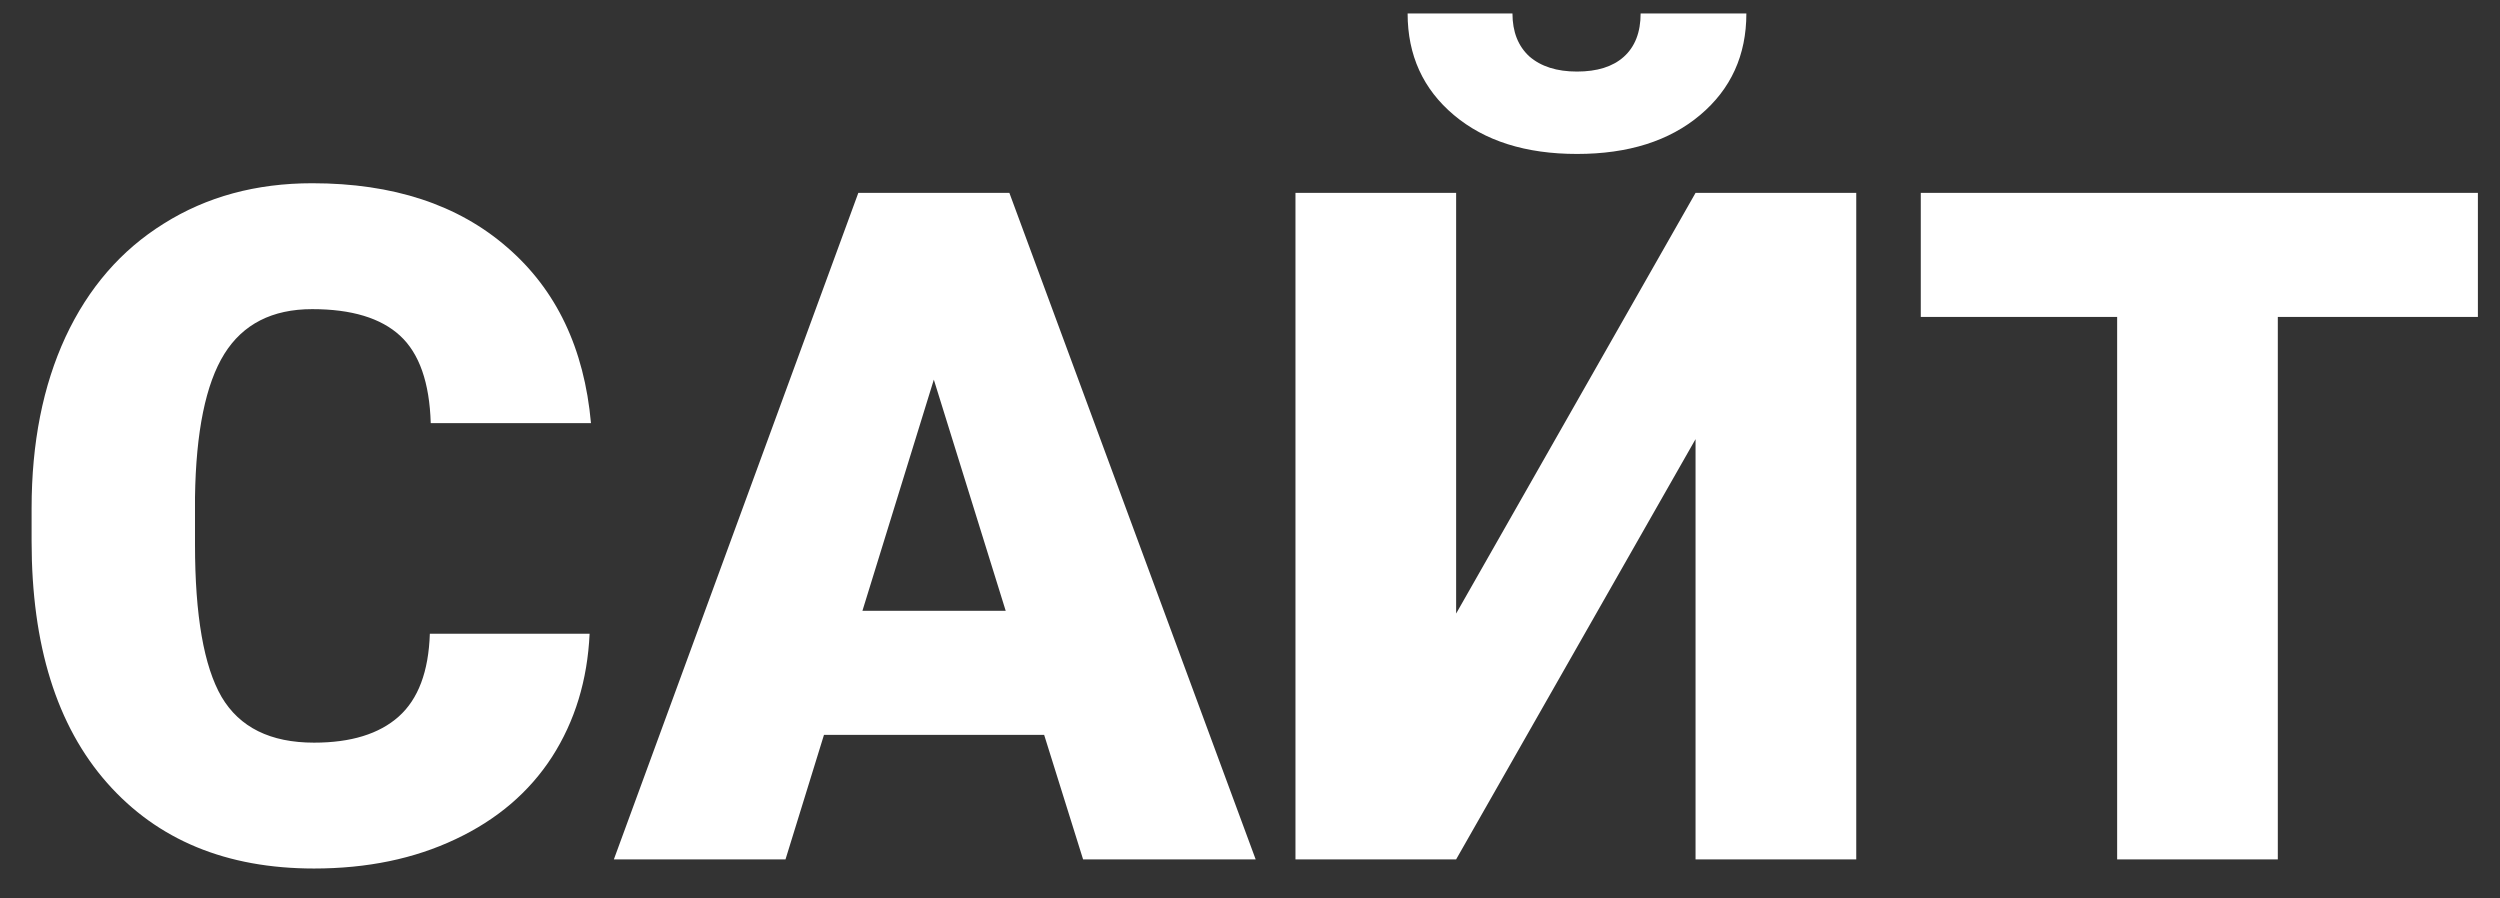 <svg width="64" height="23" viewBox="0 0 64 23" fill="none" xmlns="http://www.w3.org/2000/svg">
<rect x="0" y="0" width="64" height="23" fill="#333333" stroke="none"/>
<path d="M15.094 16.223C15.039 17.41 14.719 18.461 14.133 19.375C13.547 20.281 12.723 20.984 11.66 21.484C10.605 21.984 9.398 22.234 8.039 22.234C5.797 22.234 4.031 21.504 2.742 20.043C1.453 18.582 0.809 16.52 0.809 13.855V13.012C0.809 11.34 1.098 9.879 1.676 8.629C2.262 7.371 3.102 6.402 4.195 5.723C5.289 5.035 6.555 4.691 7.992 4.691C10.062 4.691 11.727 5.238 12.984 6.332C14.242 7.418 14.957 8.918 15.129 10.832H11.027C10.996 9.793 10.734 9.047 10.242 8.594C9.75 8.141 9 7.914 7.992 7.914C6.969 7.914 6.219 8.297 5.742 9.062C5.266 9.828 5.016 11.051 4.992 12.73V13.938C4.992 15.758 5.219 17.059 5.672 17.84C6.133 18.621 6.922 19.012 8.039 19.012C8.984 19.012 9.707 18.789 10.207 18.344C10.707 17.898 10.973 17.191 11.004 16.223H15.094ZM26.73 18.812H21.094L20.109 22H15.715L21.973 4.938H25.84L32.145 22H27.727L26.73 18.812ZM22.078 15.637H25.746L23.906 9.719L22.078 15.637ZM43.406 4.938H47.52V22H43.406V11.242L37.277 22H33.164V4.938H37.277V15.707L43.406 4.938ZM44.707 0.344C44.707 1.414 44.312 2.281 43.523 2.945C42.734 3.609 41.684 3.941 40.371 3.941C39.059 3.941 38.008 3.609 37.219 2.945C36.43 2.281 36.035 1.414 36.035 0.344H38.719C38.719 0.812 38.863 1.18 39.152 1.445C39.449 1.703 39.855 1.832 40.371 1.832C40.887 1.832 41.285 1.707 41.566 1.457C41.855 1.199 42 0.828 42 0.344H44.707ZM63.434 8.113H58.312V22H54.199V8.113H49.172V4.938H63.434V8.113Z" fill="white"/>
</svg>
